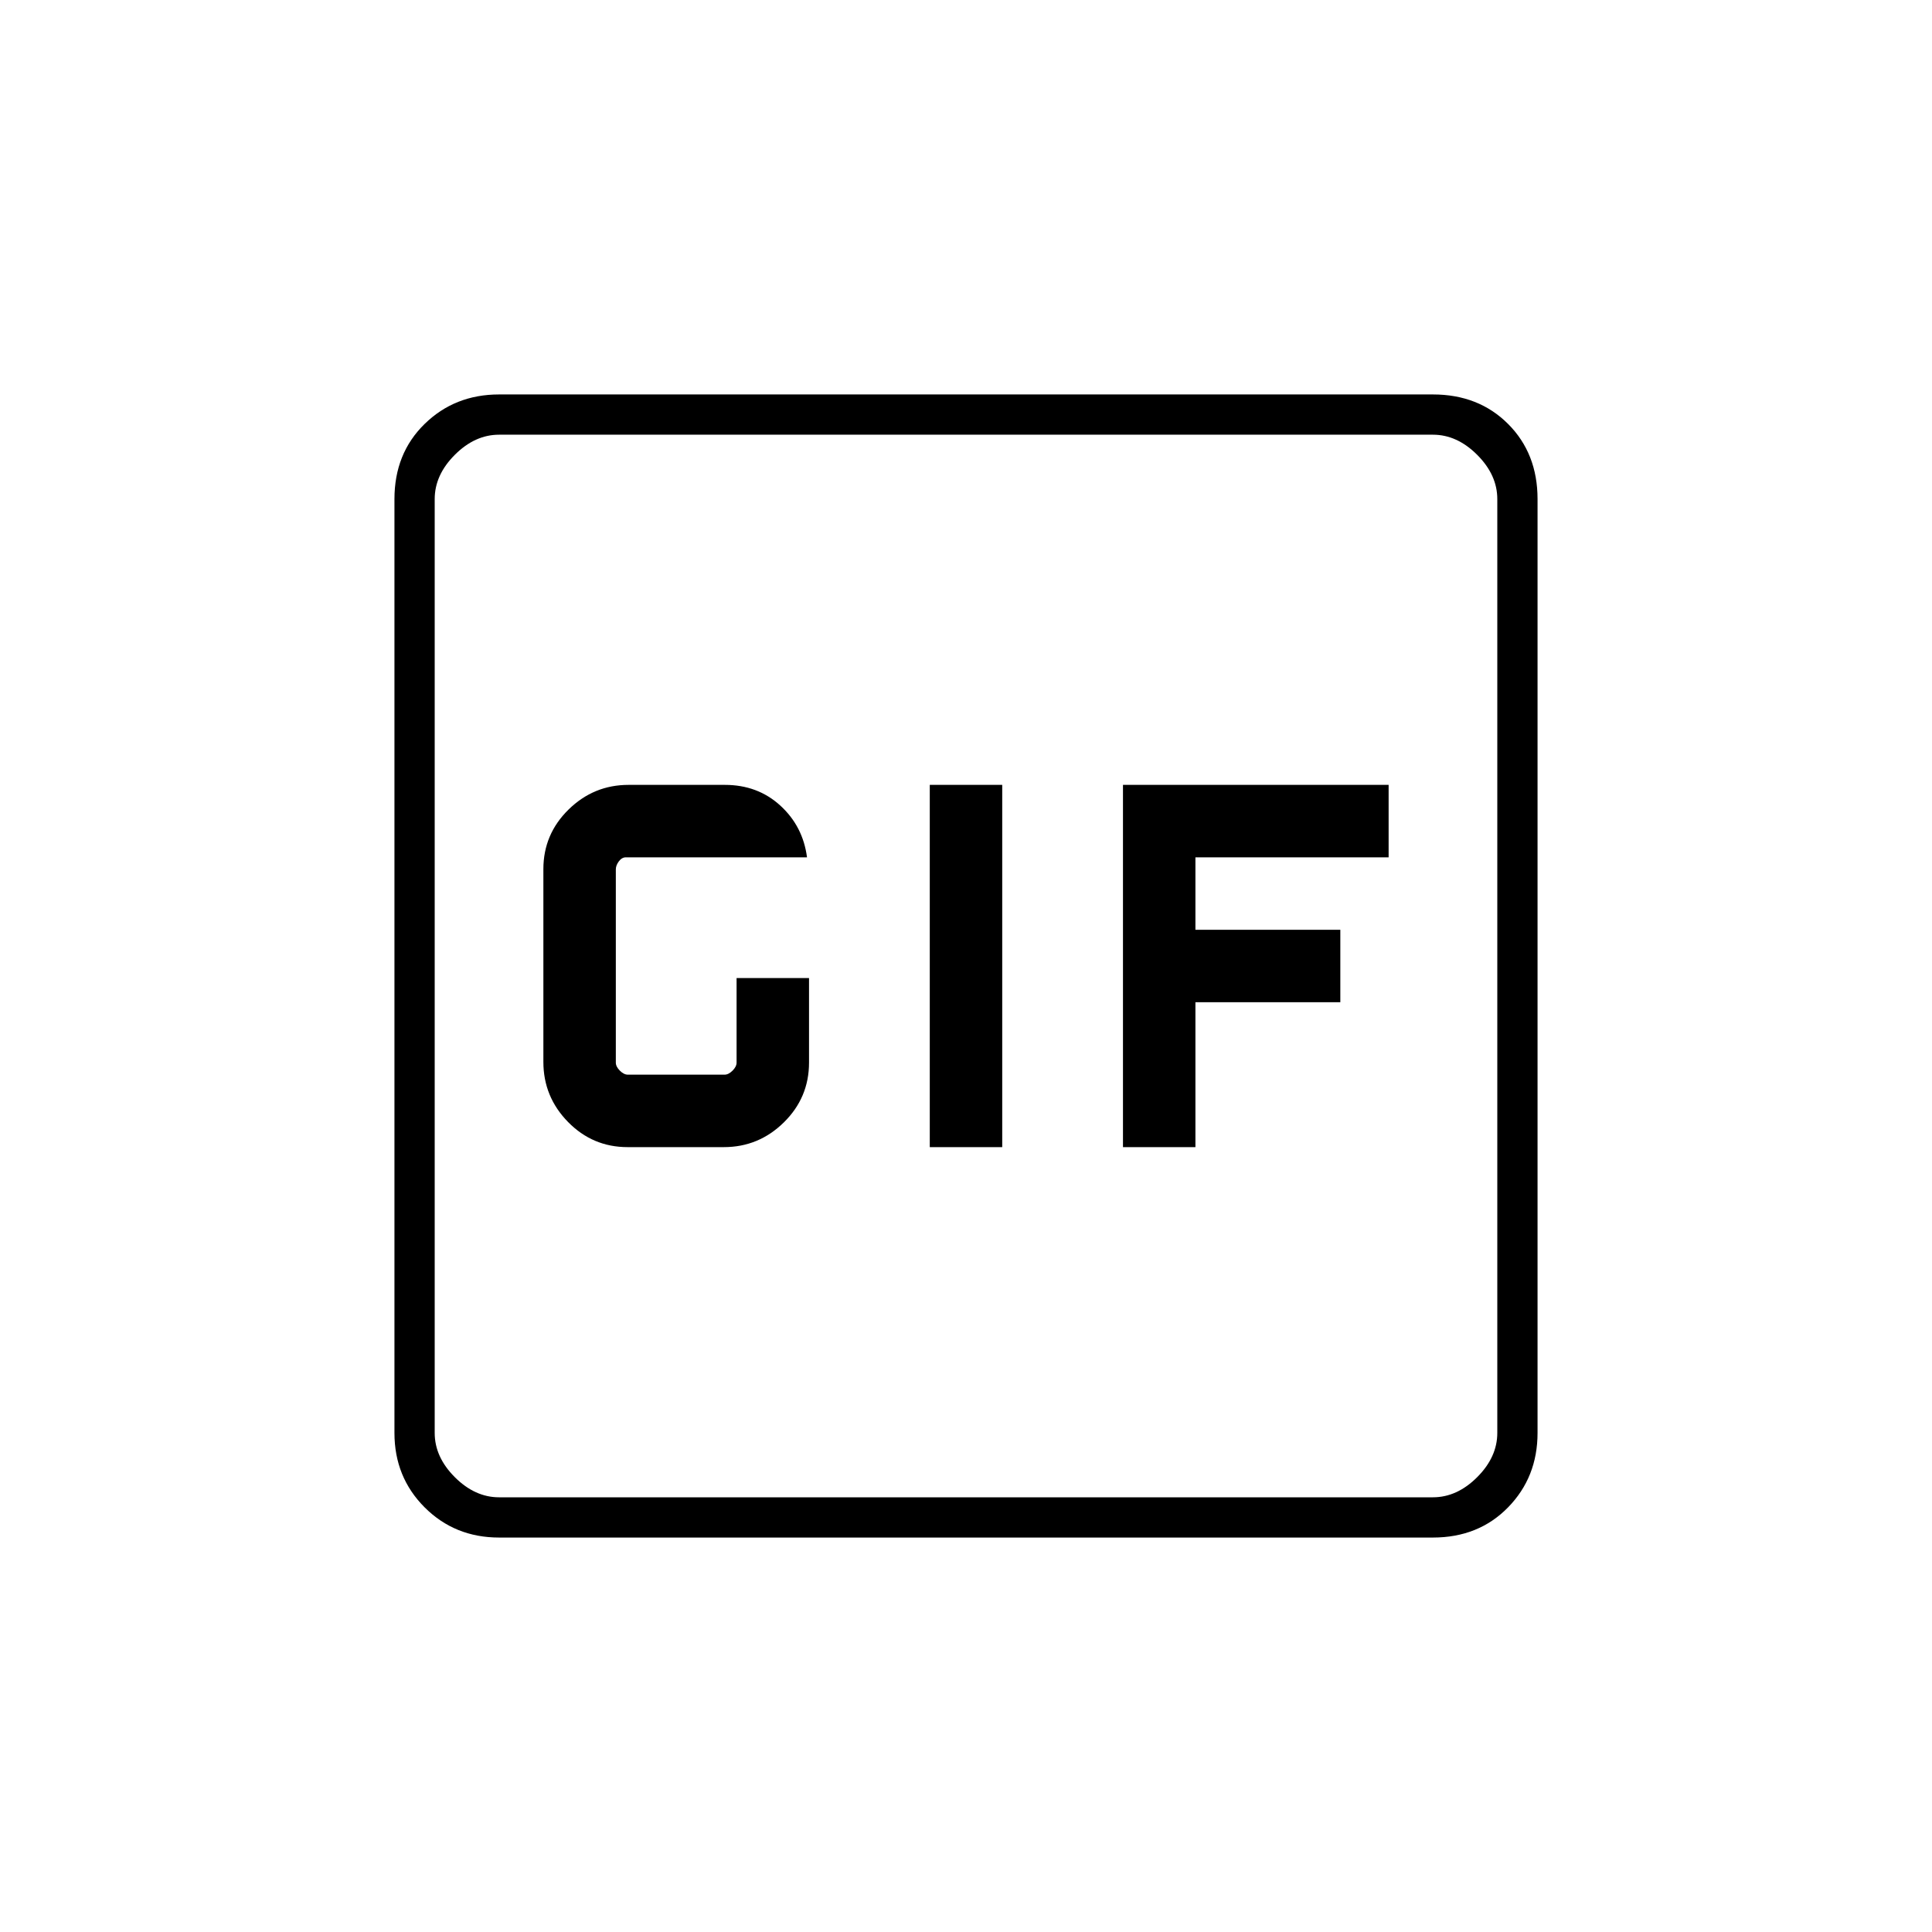 <svg xmlns="http://www.w3.org/2000/svg" height="20" viewBox="0 -960 960 960" width="20"><path d="M311.84-390h47.83q17.33 0 29.83-12.3T402-432v-42h-36v42q0 2-2 4t-4 2h-48q-2 0-4-2t-2-4v-96q0-2 1.5-4t3.5-2h90q-2-15.4-13.25-25.7-11.26-10.3-27.59-10.3h-47.83q-17.33 0-29.83 12.27-12.5 12.26-12.5 29.61v95.77q0 17.35 12.25 29.85 12.26 12.5 29.59 12.5ZM462-390h36v-180h-36v180Zm96 0h36v-72h72v-36h-72v-36h96v-36H558v180ZM248-196q-22 0-37-15t-15-37v-464q0-22.7 15-37.35Q226-764 248-764h464q22.7 0 37.35 14.65Q764-734.7 764-712v464q0 22-14.65 37T712-196H248Zm0-20h464q12 0 22-10t10-22v-464q0-12-10-22t-22-10H248q-12 0-22 10t-10 22v464q0 12 10 22t22 10Zm-32-528v528-528Z"/></svg>